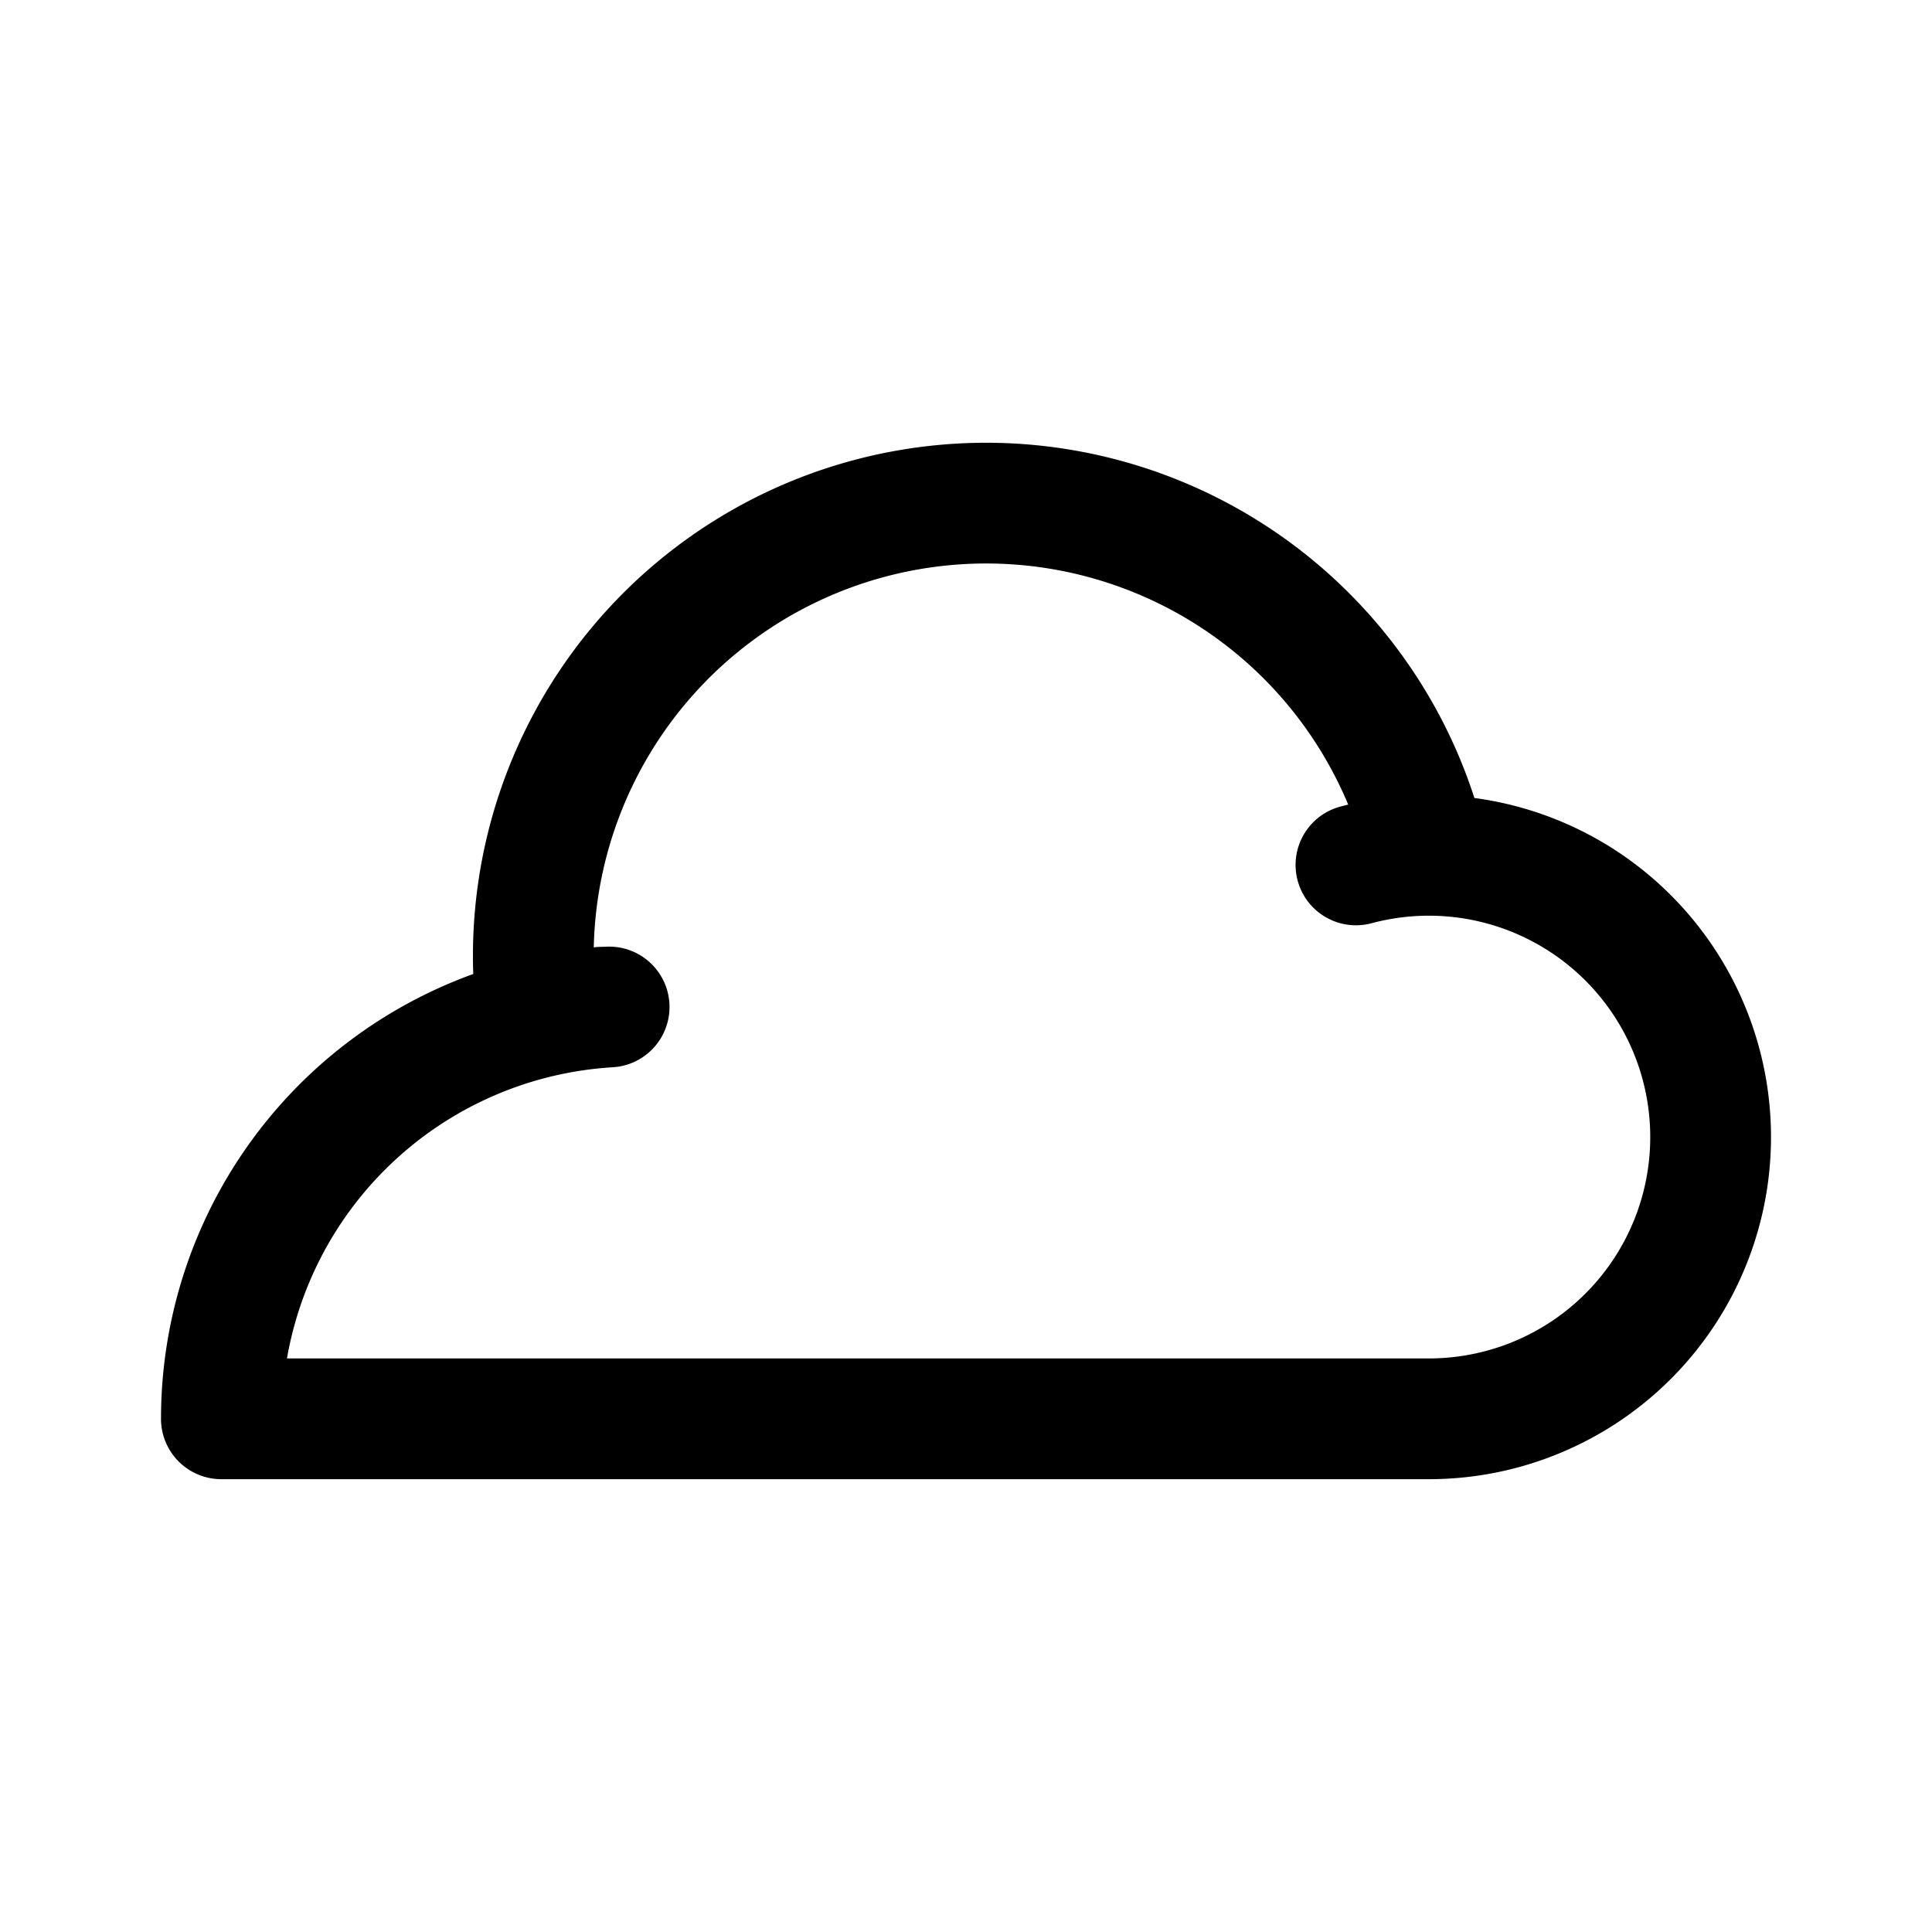 <svg xmlns="http://www.w3.org/2000/svg" width="192" height="192" viewBox="0 0 192 192"><path fill-rule="evenodd" d="M92.603 56.375a38.999 38.999 0 0 1 41.38 23.584c-.262.063-.523.13-.783.2a6 6 0 0 0-4.242 7.348 6 6 0 0 0 7.348 4.243 22.002 22.002 0 0 1 26.747 27.636A22.003 22.003 0 0 1 142 135H28.518a35.006 35.006 0 0 1 32.313-28.933 6 6 0 1 0-.743-11.976 1.08.079 0 0 0-1.08.079 39.001 39.001 0 0 1 33.595-37.795zM47.032 96.796a51 51 0 0 1 99.492-17.494 33.995 33.995 0 0 1 24.349 15.743A34 34 0 0 1 142 147H22a6 6 0 0 1-5.995-6.24 6.034 6.034 0 0 1-.002-.241 47.002 47.002 0 0 1 31.029-43.723z"/></svg>